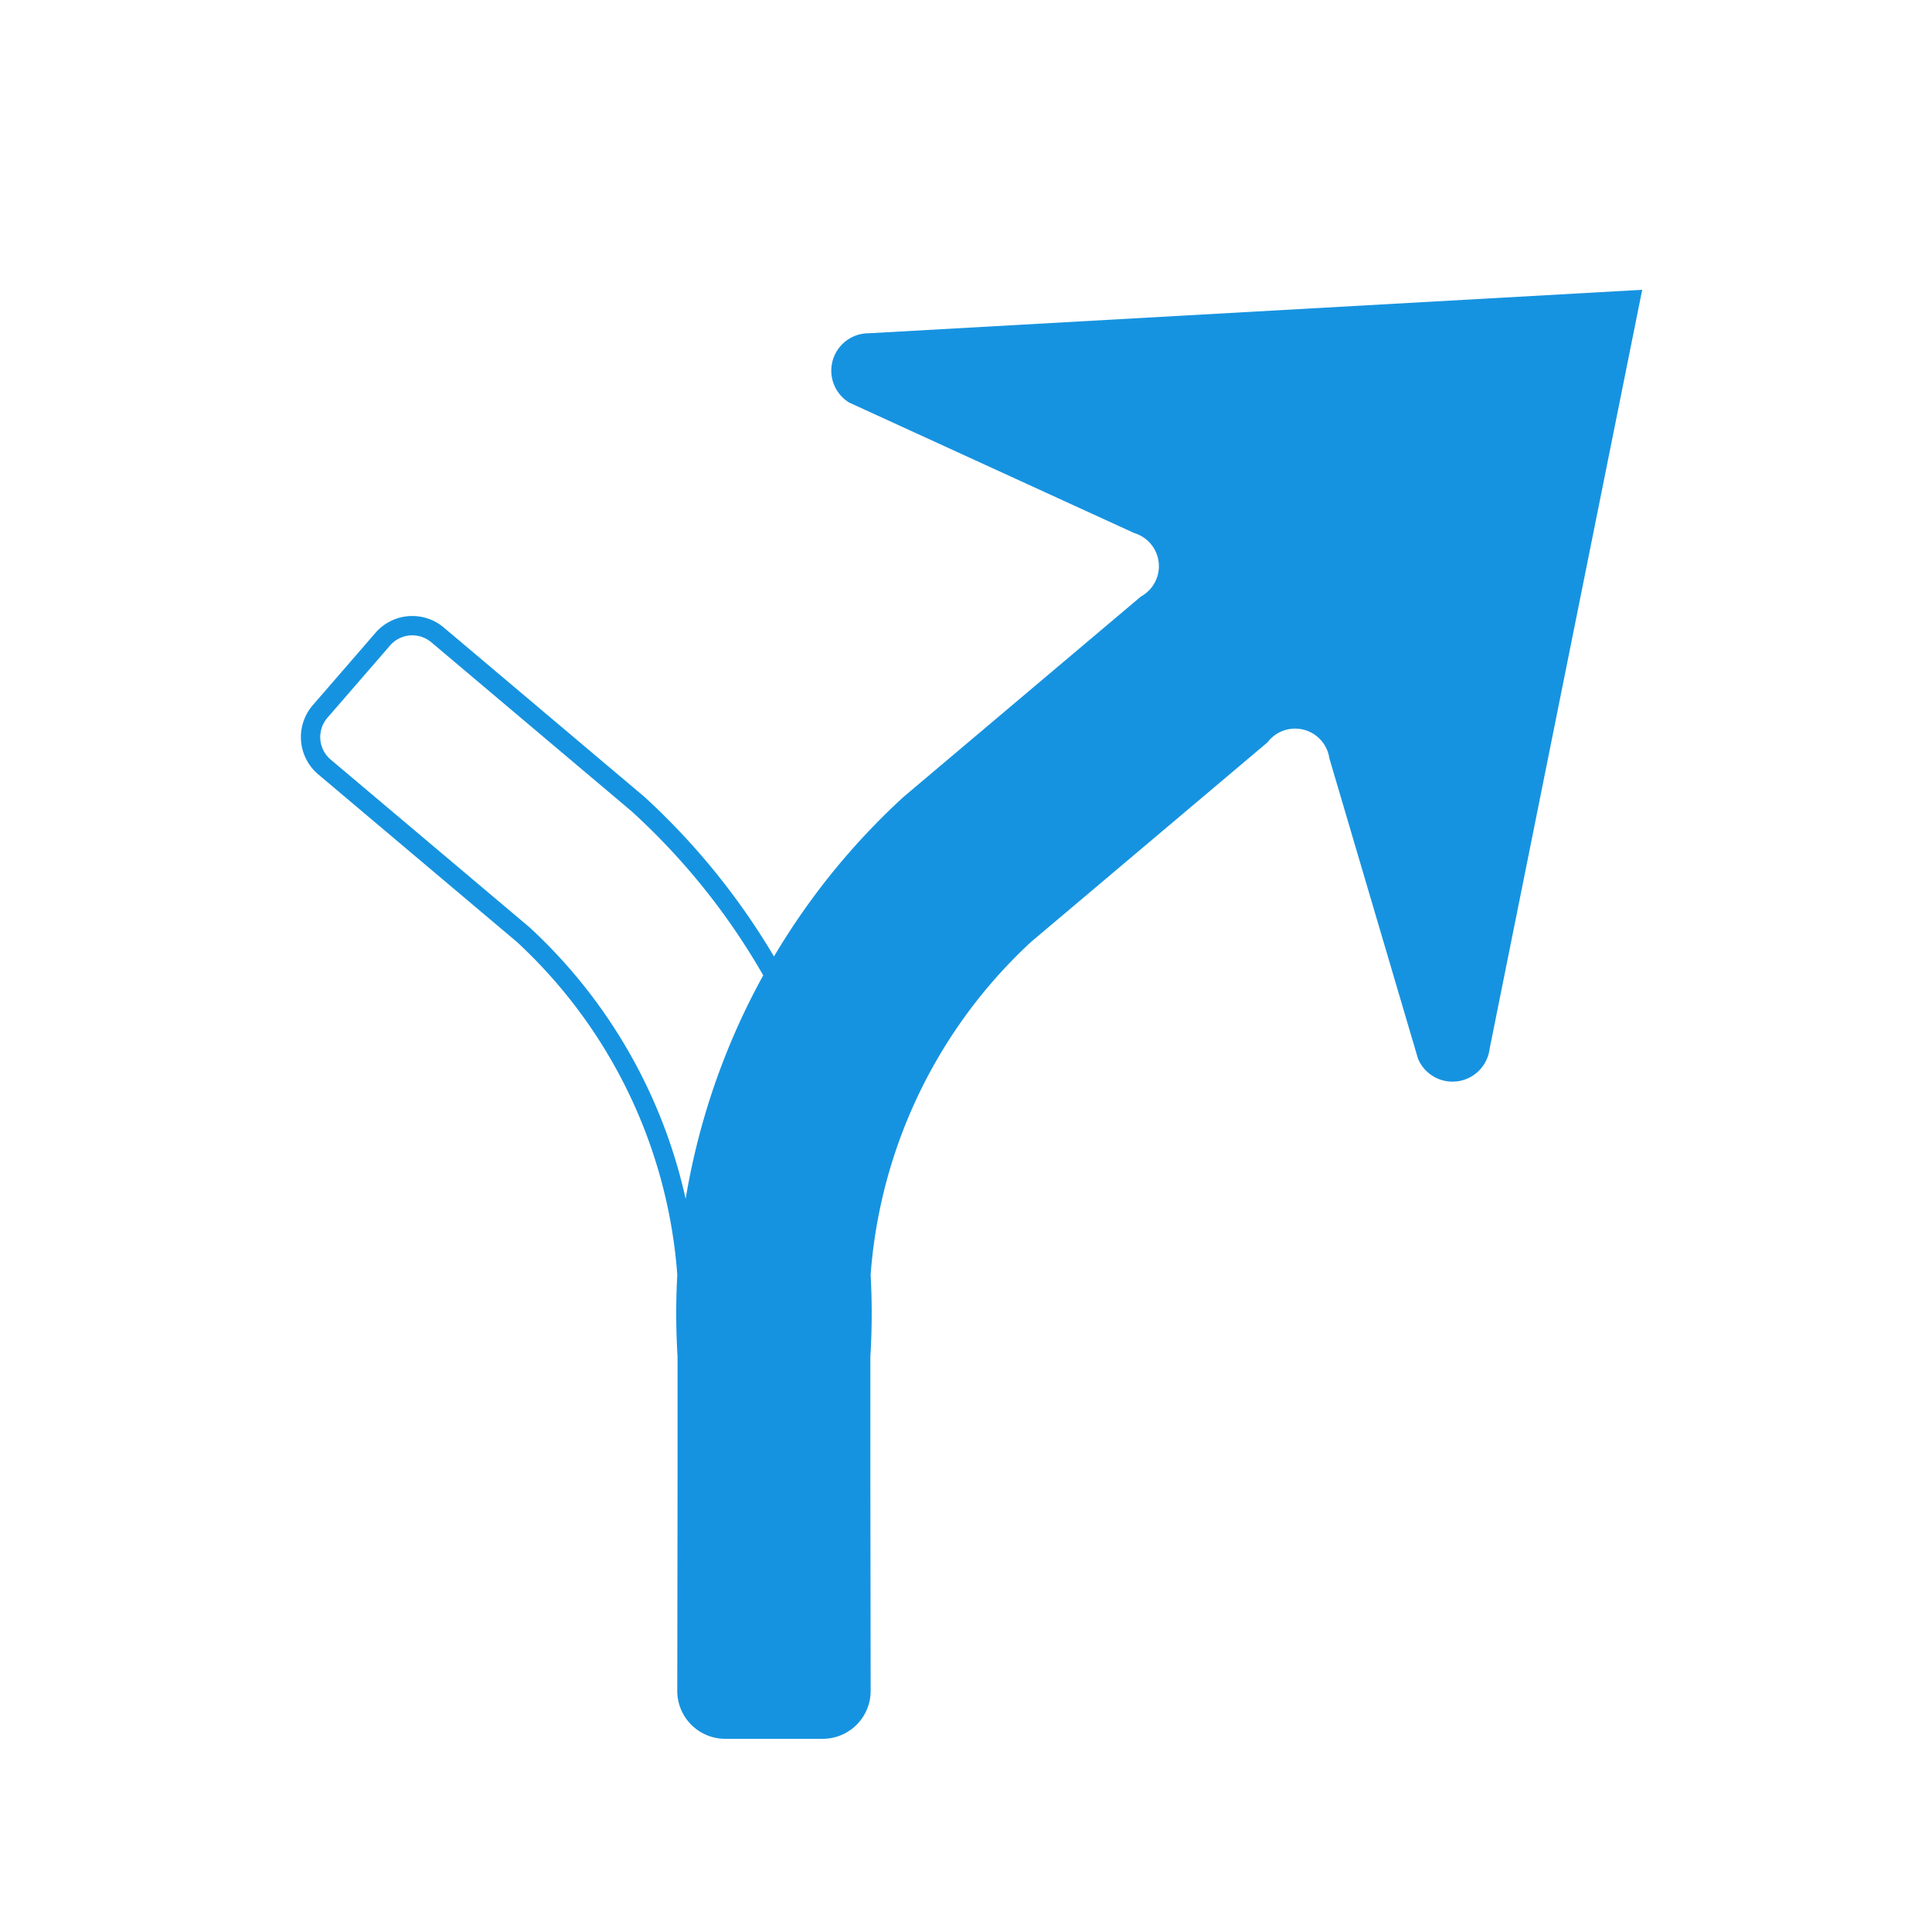 <svg id="WORKING_ICONS" data-name="WORKING ICONS" xmlns="http://www.w3.org/2000/svg" width="20" height="20" viewBox="0 0 20 20">
  <title>direction</title>
  <path fill="#1693e0" d="M4.269,6.577a0.305,0.305,0,0,1,.196.072l2.074,1.75A7.002,7.002,0,0,1,8.811,14.043v3.461A0.297,0.297,0,0,1,8.514,17.8H7.508a0.296,0.296,0,0,1-.296-0.297L7.216,13.915a5.42,5.42,0,0,0-1.735-4.316L3.423,7.863a0.305,0.305,0,0,1-.034-0.432l0.649-.749a0.305,0.305,0,0,1,.23-0.105m0-.2a0.503,0.503,0,0,0-.381.174l-0.649.749a0.505,0.505,0,0,0,.056.716L5.351,9.751a5.218,5.218,0,0,1,1.665,4.144l-0.005,3.608A0.496,0.496,0,0,0,7.508,18H8.514a0.496,0.496,0,0,0,.496-0.496V14.043A7.252,7.252,0,0,0,6.671,8.249l-2.077-1.753a0.503,0.503,0,0,0-.325-0.119h0ZM7.014,14.043v3.461A0.496,0.496,0,0,0,7.51,18H8.517a0.496,0.496,0,0,0,.496-0.497l-0.005-3.608a5.218,5.218,0,0,1,1.665-4.144l2.448-2.066a0.358,0.358,0,0,1,.64.163l0.918,3.111A0.387,0.387,0,0,0,15.42,10.86L17,3l-8.005.45a0.387,0.387,0,0,0-.203.718l2.949,1.35a0.358,0.358,0,0,1,.07.657L9.354,8.249A7.252,7.252,0,0,0,7.014,14.043Z"/>
</svg>
